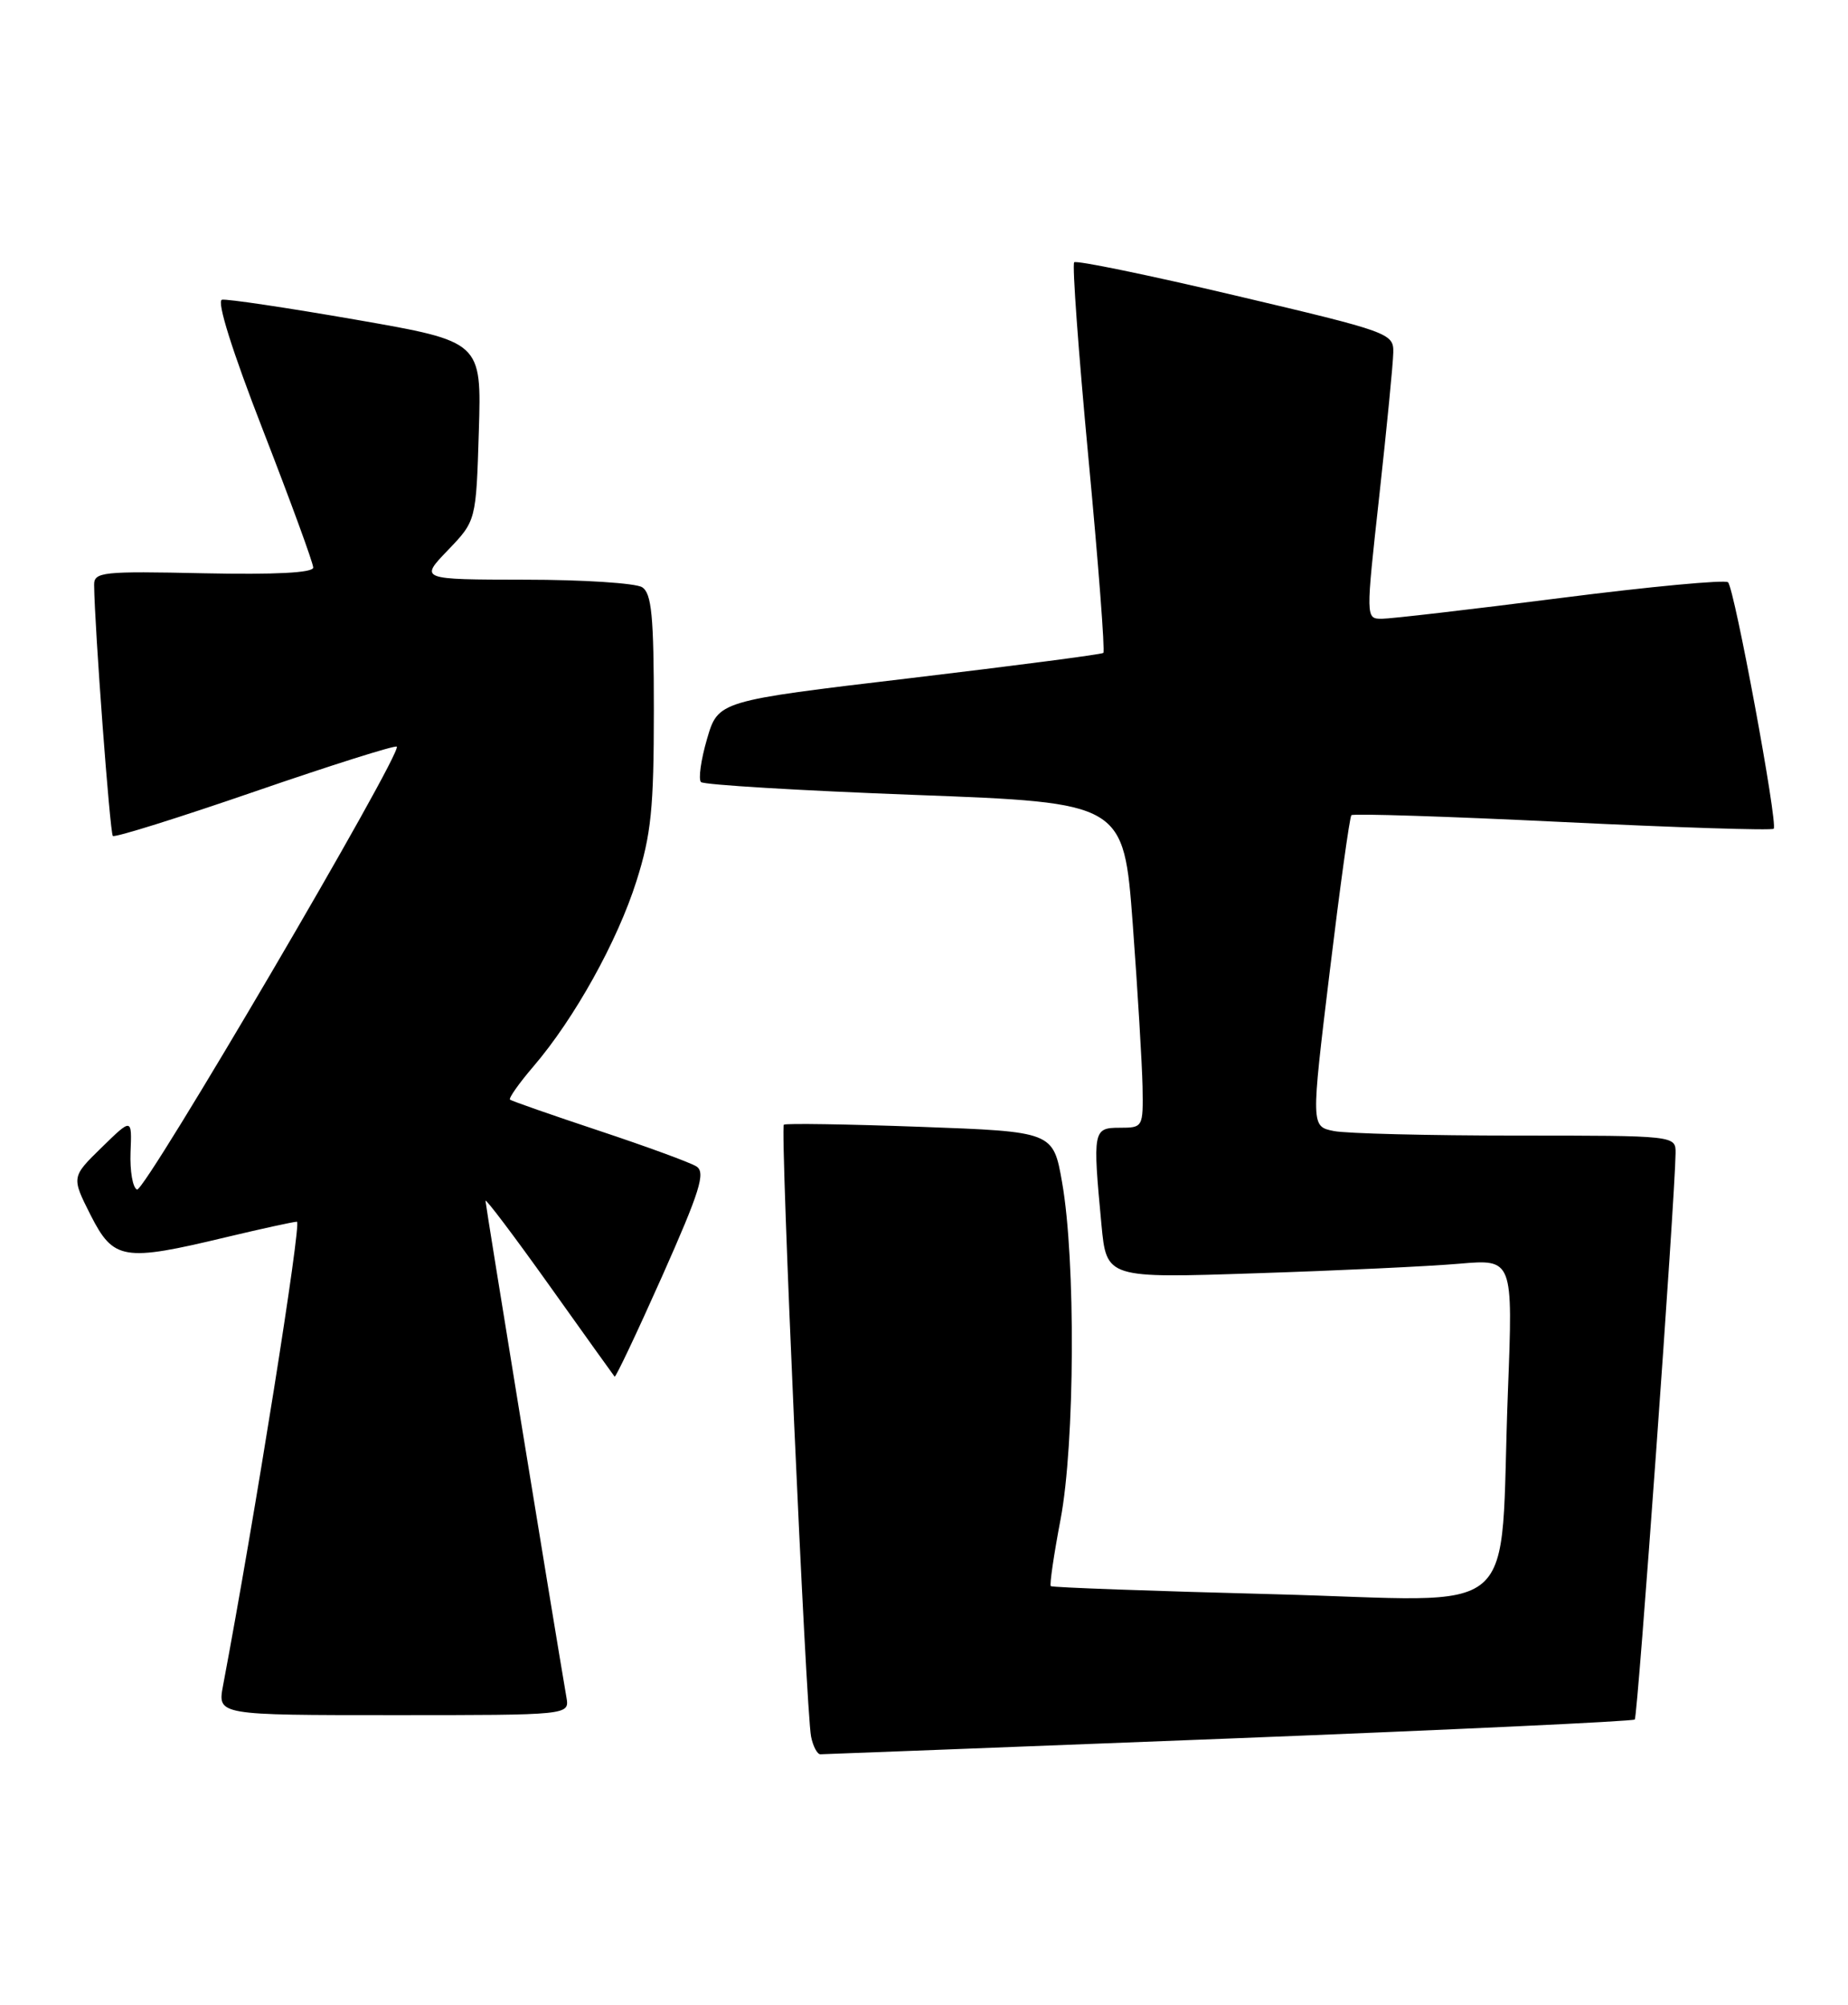 <?xml version="1.0" encoding="UTF-8" standalone="no"?>
<!DOCTYPE svg PUBLIC "-//W3C//DTD SVG 1.1//EN" "http://www.w3.org/Graphics/SVG/1.1/DTD/svg11.dtd" >
<svg xmlns="http://www.w3.org/2000/svg" xmlns:xlink="http://www.w3.org/1999/xlink" version="1.1" viewBox="0 0 236 256">
 <g >
 <path fill="currentColor"
d=" M 156.93 221.99 C 185.22 220.88 208.55 219.79 208.77 219.56 C 209.15 219.19 213.92 152.85 213.98 147.25 C 214.00 145.00 214.00 145.00 193.63 145.00 C 182.42 145.00 171.94 144.74 170.34 144.42 C 167.42 143.83 167.42 143.83 169.80 124.17 C 171.11 113.35 172.36 104.31 172.58 104.09 C 172.81 103.86 184.94 104.25 199.54 104.96 C 214.13 105.67 226.27 106.06 226.51 105.82 C 227.08 105.25 221.51 75.18 220.68 74.35 C 220.33 74.00 210.69 74.90 199.27 76.36 C 187.85 77.82 177.58 79.01 176.46 79.01 C 174.41 79.00 174.41 79.00 176.15 63.25 C 177.10 54.59 177.91 46.38 177.93 45.00 C 177.98 42.57 177.44 42.37 157.83 37.75 C 146.74 35.13 137.45 33.22 137.18 33.49 C 136.91 33.76 137.73 45.01 139.00 58.50 C 140.27 71.99 141.13 83.18 140.90 83.37 C 140.68 83.56 129.52 85.01 116.10 86.61 C 91.71 89.50 91.71 89.50 90.29 94.36 C 89.51 97.03 89.17 99.50 89.52 99.86 C 89.87 100.21 102.16 100.95 116.83 101.50 C 143.50 102.50 143.50 102.50 144.66 118.00 C 145.29 126.53 145.85 135.86 145.91 138.75 C 146.00 143.94 145.96 144.00 143.00 144.00 C 139.59 144.00 139.53 144.33 140.66 156.36 C 141.31 163.22 141.31 163.22 160.40 162.58 C 170.91 162.24 182.59 161.69 186.36 161.36 C 193.22 160.77 193.22 160.77 192.57 177.64 C 191.42 207.55 195.07 204.40 162.64 203.56 C 147.16 203.16 134.36 202.70 134.19 202.53 C 134.02 202.35 134.58 198.52 135.44 194.00 C 137.27 184.37 137.38 160.88 135.64 151.00 C 134.50 144.50 134.50 144.50 117.50 143.88 C 108.15 143.54 100.32 143.42 100.10 143.61 C 99.61 144.04 102.93 218.60 103.58 221.75 C 103.83 222.99 104.37 224.00 104.77 224.00 C 105.17 224.00 128.64 223.09 156.93 221.99 Z  M 72.34 216.75 C 70.64 206.81 62.00 153.82 62.00 153.33 C 62.00 152.98 65.66 157.83 70.13 164.10 C 74.60 170.37 78.36 175.63 78.49 175.78 C 78.62 175.93 81.35 170.16 84.56 162.96 C 89.38 152.12 90.14 149.70 88.94 148.94 C 88.15 148.44 82.55 146.39 76.50 144.38 C 70.45 142.37 65.33 140.58 65.13 140.41 C 64.93 140.24 66.28 138.32 68.13 136.16 C 73.37 130.04 78.85 120.18 81.28 112.50 C 83.16 106.58 83.50 103.21 83.50 90.71 C 83.50 78.66 83.22 75.75 82.00 74.98 C 81.17 74.46 74.45 74.02 67.05 74.02 C 53.59 74.00 53.59 74.00 57.20 70.25 C 60.80 66.50 60.80 66.50 61.15 55.06 C 61.50 43.62 61.50 43.62 45.50 40.83 C 36.70 39.30 28.98 38.15 28.35 38.27 C 27.64 38.41 29.64 44.80 33.60 54.97 C 37.12 64.03 40.00 71.90 40.00 72.47 C 40.00 73.14 35.14 73.39 26.00 73.20 C 13.06 72.92 12.00 73.03 12.02 74.70 C 12.08 80.10 14.04 106.37 14.41 106.74 C 14.64 106.98 22.81 104.42 32.56 101.06 C 42.31 97.70 50.46 95.13 50.67 95.34 C 51.43 96.10 18.48 152.28 17.50 151.89 C 16.95 151.68 16.58 149.53 16.67 147.12 C 16.85 142.74 16.85 142.74 12.98 146.52 C 9.12 150.29 9.12 150.29 11.57 155.15 C 14.50 160.91 15.76 161.12 28.81 157.99 C 33.39 156.90 37.48 156.00 37.92 156.00 C 38.55 156.00 32.54 193.72 28.48 215.25 C 27.78 219.00 27.78 219.00 50.25 219.00 C 72.72 219.00 72.72 219.00 72.34 216.75 Z "/>
</g>
</svg>